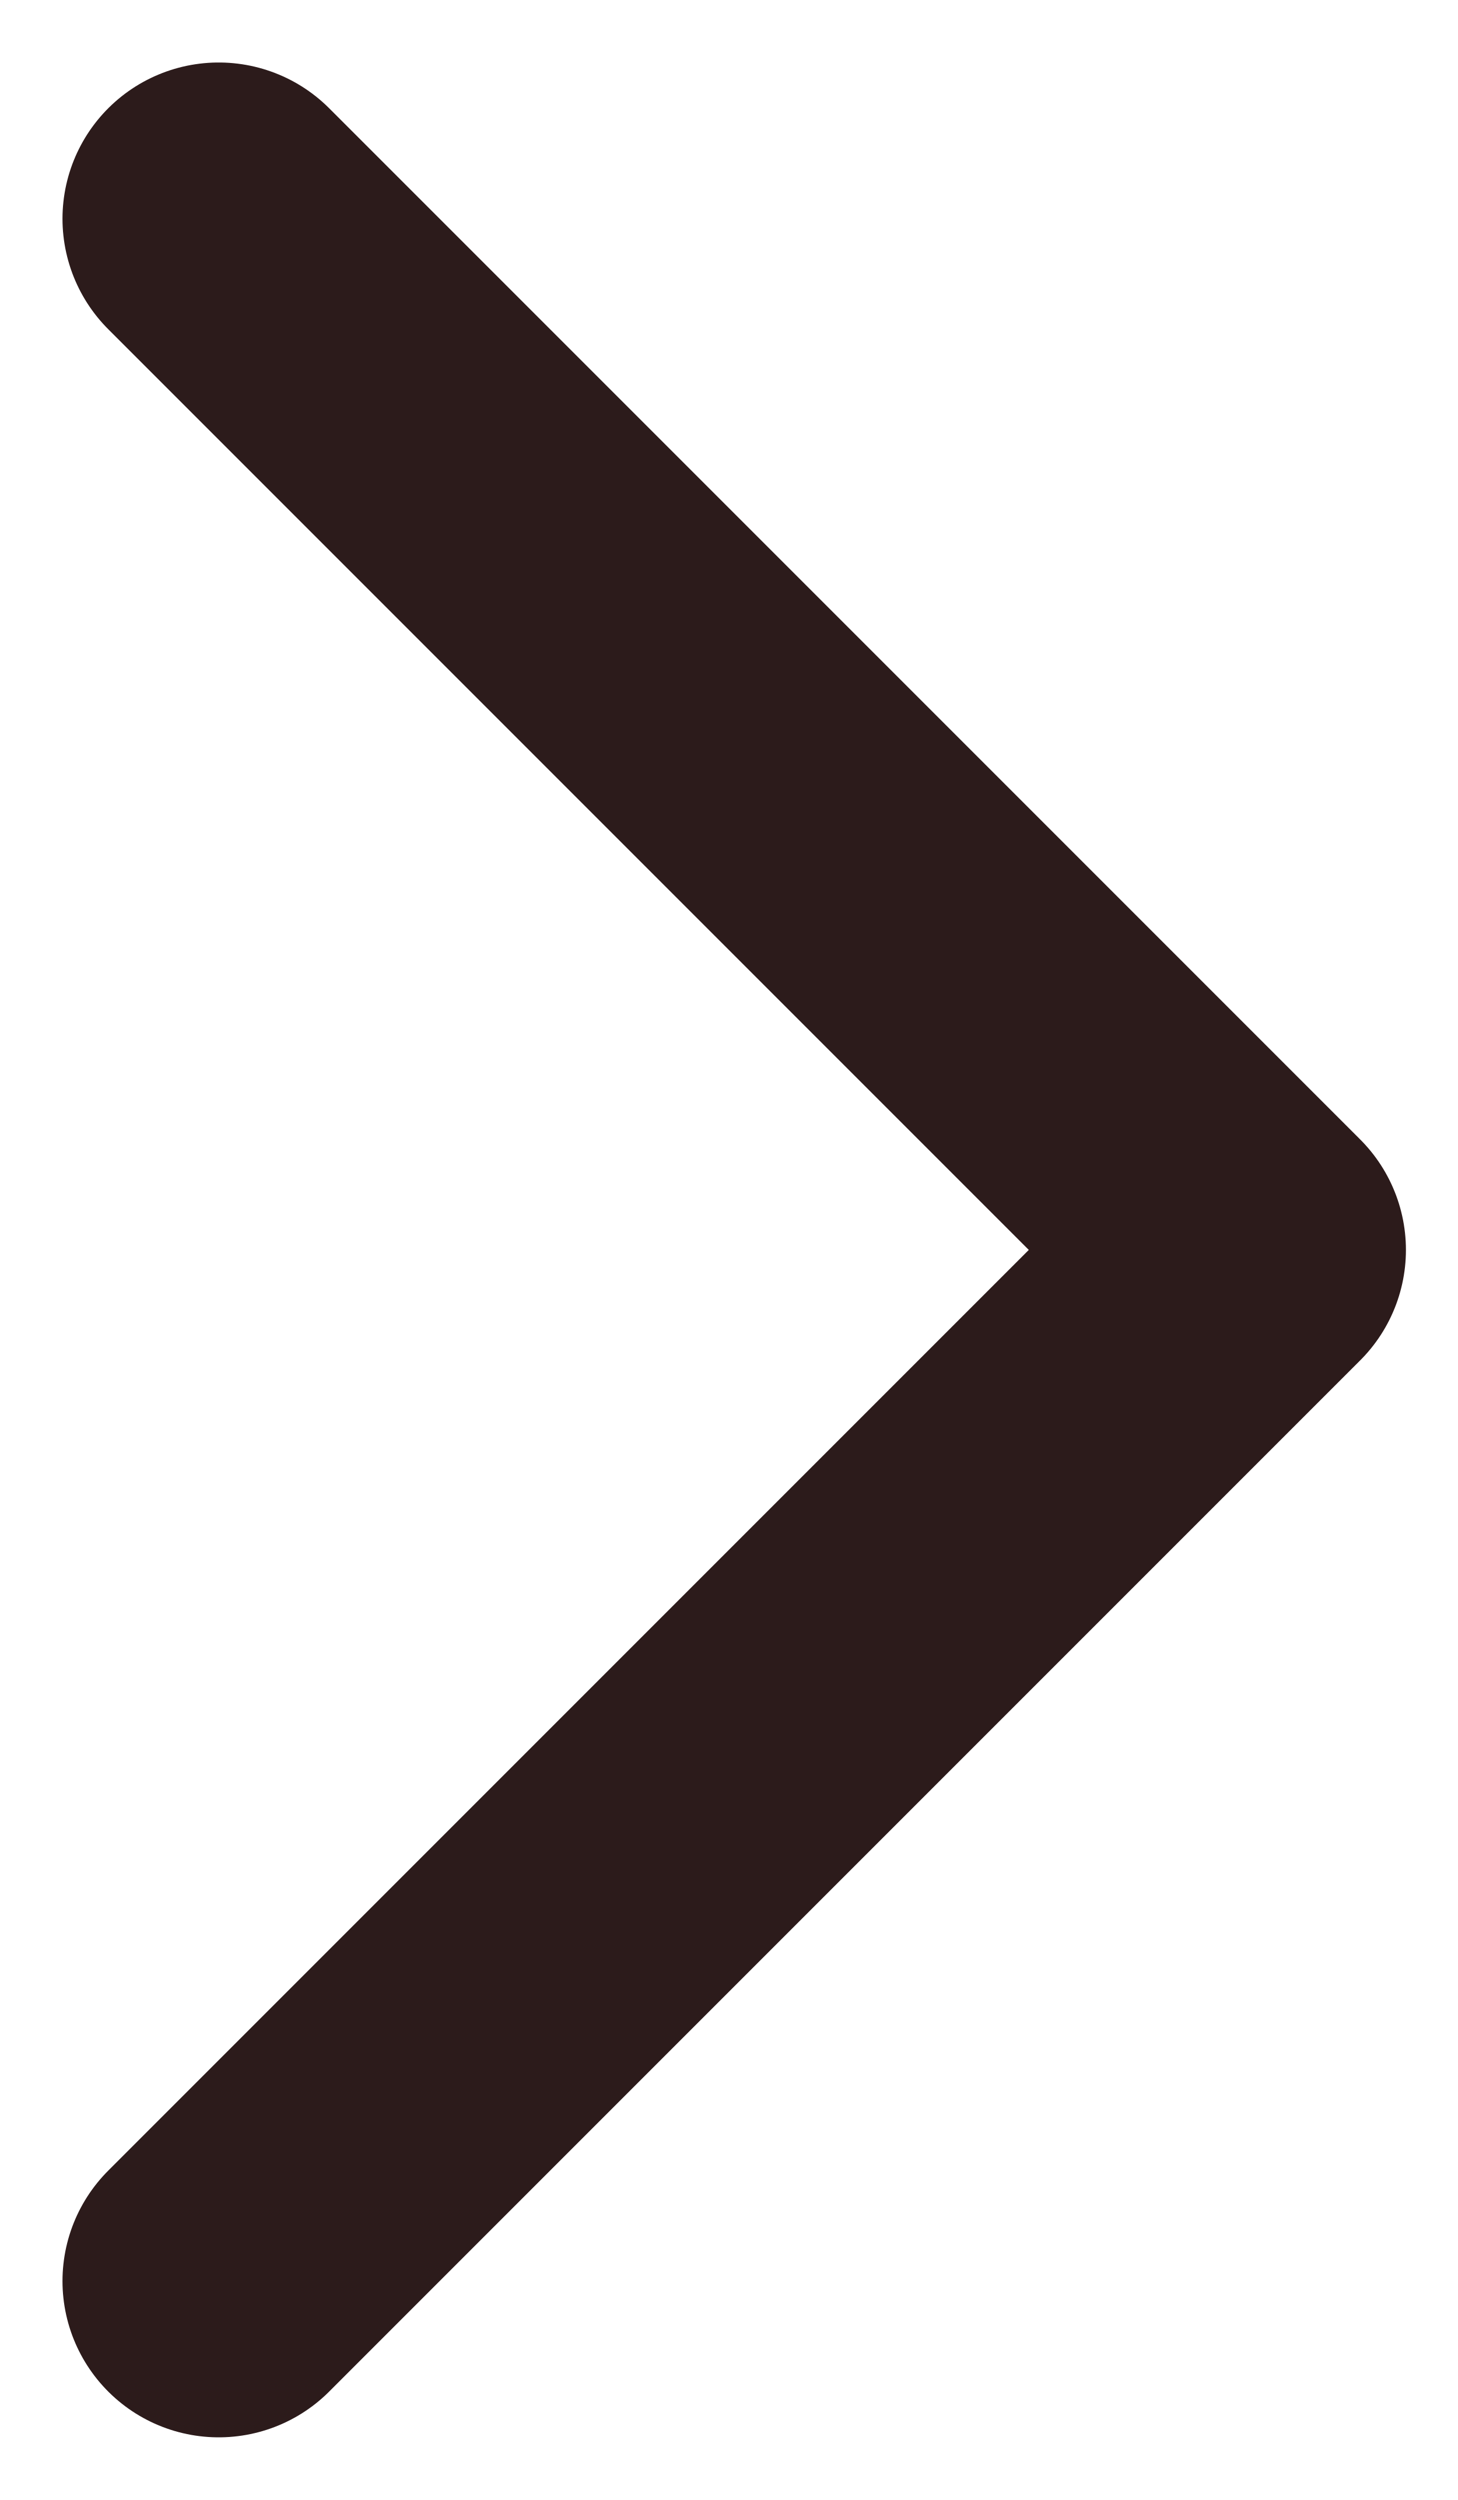 <svg width="7" height="12" viewBox="0 0 7 12" fill="none" xmlns="http://www.w3.org/2000/svg">
<path d="M1.05 10.95L6 6L1.05 1.05" stroke="#2C1B1B" stroke-width="1.5" stroke-linecap="round" stroke-linejoin="round"/>
</svg>
